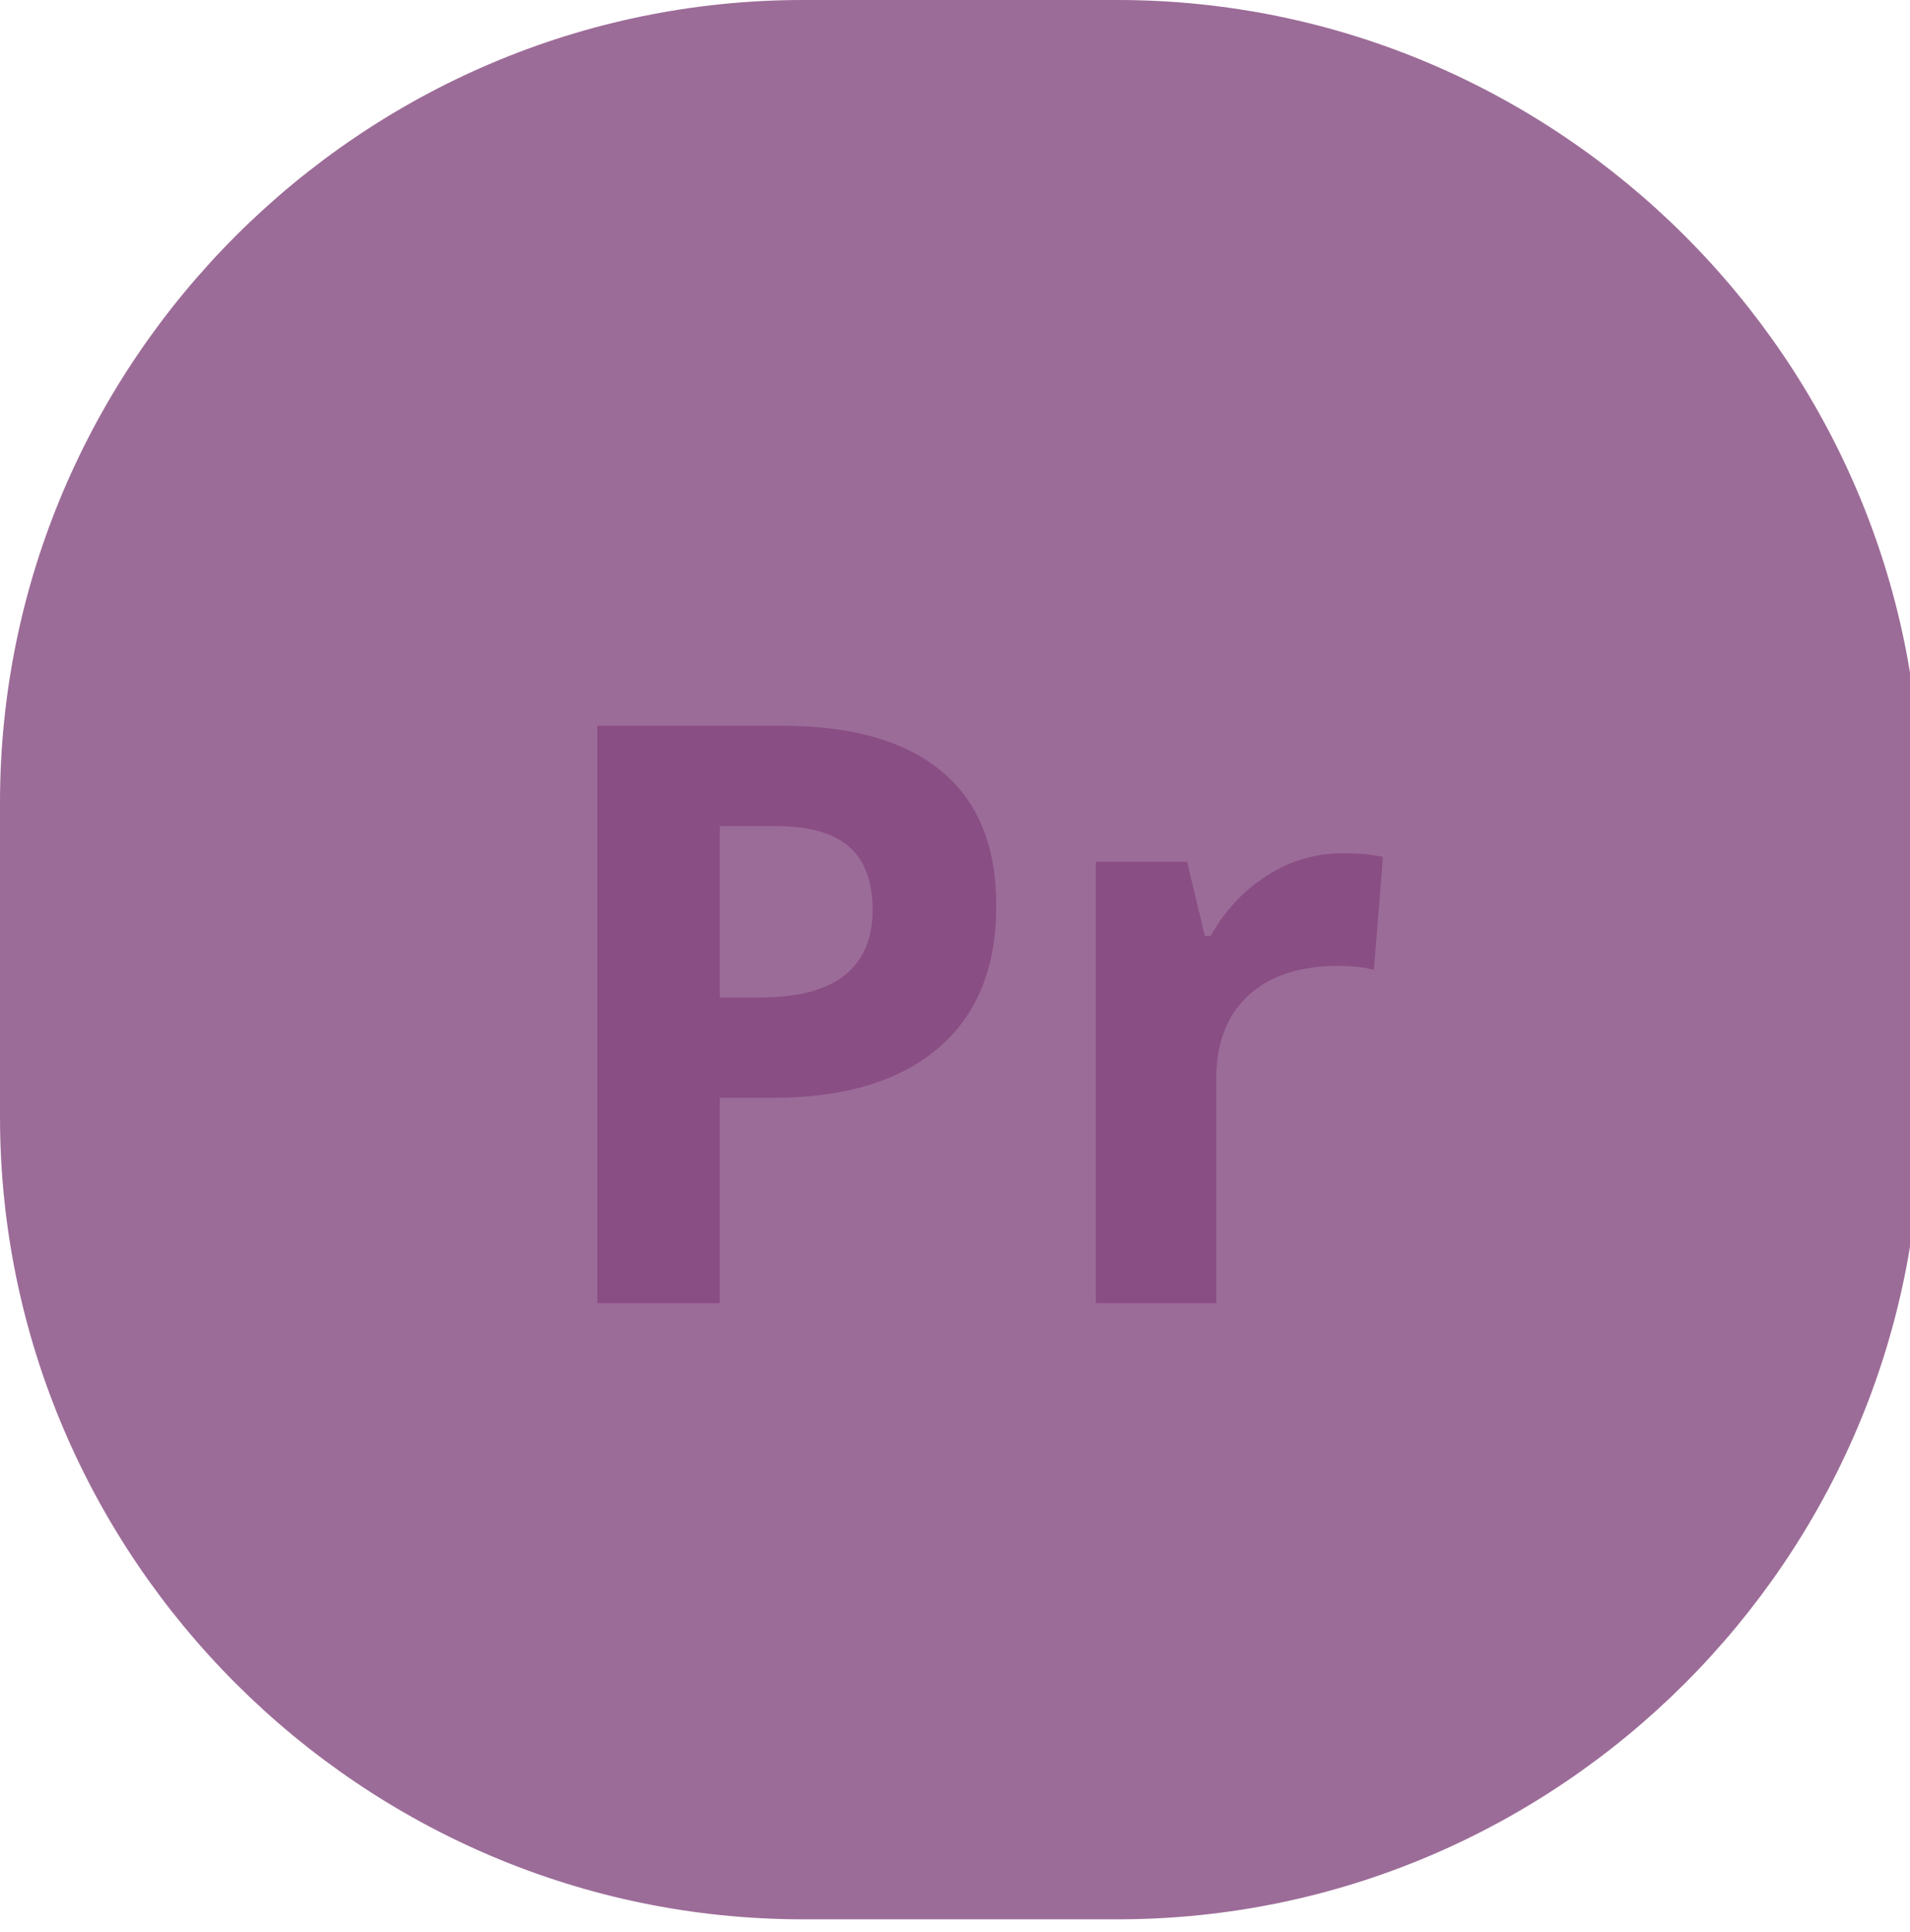 <svg width="85" height="86" viewBox="0 0 85 86" fill="none" xmlns="http://www.w3.org/2000/svg">
<path d="M49.734 85.422H35.737C16.082 85.422 0 69.35 0 49.706V35.717C0 16.072 16.082 0 35.737 0H49.734C69.389 0 85.471 16.072 85.471 35.717V49.706C85.471 69.35 69.389 85.422 49.734 85.422Z" fill="#9C6C98"/>
<g filter="url(#filter0_i)">
<path d="M32.032 40.395H33.825C35.5 40.395 36.754 40.066 37.586 39.41C38.418 38.742 38.834 37.775 38.834 36.51C38.834 35.232 38.483 34.289 37.78 33.68C37.088 33.07 35.998 32.766 34.51 32.766H32.032V40.395ZM44.336 36.316C44.336 39.082 43.469 41.197 41.735 42.662C40.012 44.127 37.557 44.859 34.37 44.859H32.032V54H26.582V28.301H34.791C37.909 28.301 40.276 28.975 41.893 30.322C43.522 31.658 44.336 33.656 44.336 36.316ZM59.735 33.978C60.461 33.978 61.065 34.031 61.545 34.137L61.141 39.164C60.708 39.047 60.18 38.988 59.559 38.988C57.848 38.988 56.512 39.428 55.551 40.307C54.602 41.185 54.127 42.416 54.127 43.998V54H48.766V34.348H52.827L53.618 37.652H53.881C54.491 36.551 55.311 35.666 56.342 34.998C57.385 34.318 58.516 33.978 59.735 33.978Z" fill="#894E84"/>
</g>
<defs>
<filter id="filter0_i" x="26.582" y="28.301" width="34.963" height="29.699" filterUnits="userSpaceOnUse" color-interpolation-filters="sRGB">
<feFlood flood-opacity="0" result="BackgroundImageFix"/>
<feBlend mode="normal" in="SourceGraphic" in2="BackgroundImageFix" result="shape"/>
<feColorMatrix in="SourceAlpha" type="matrix" values="0 0 0 0 0 0 0 0 0 0 0 0 0 0 0 0 0 0 127 0" result="hardAlpha"/>
<feOffset dy="4"/>
<feGaussianBlur stdDeviation="2"/>
<feComposite in2="hardAlpha" operator="arithmetic" k2="-1" k3="1"/>
<feColorMatrix type="matrix" values="0 0 0 0 0 0 0 0 0 0 0 0 0 0 0 0 0 0 0.25 0"/>
<feBlend mode="normal" in2="shape" result="effect1_innerShadow"/>
</filter>
</defs>
</svg>
